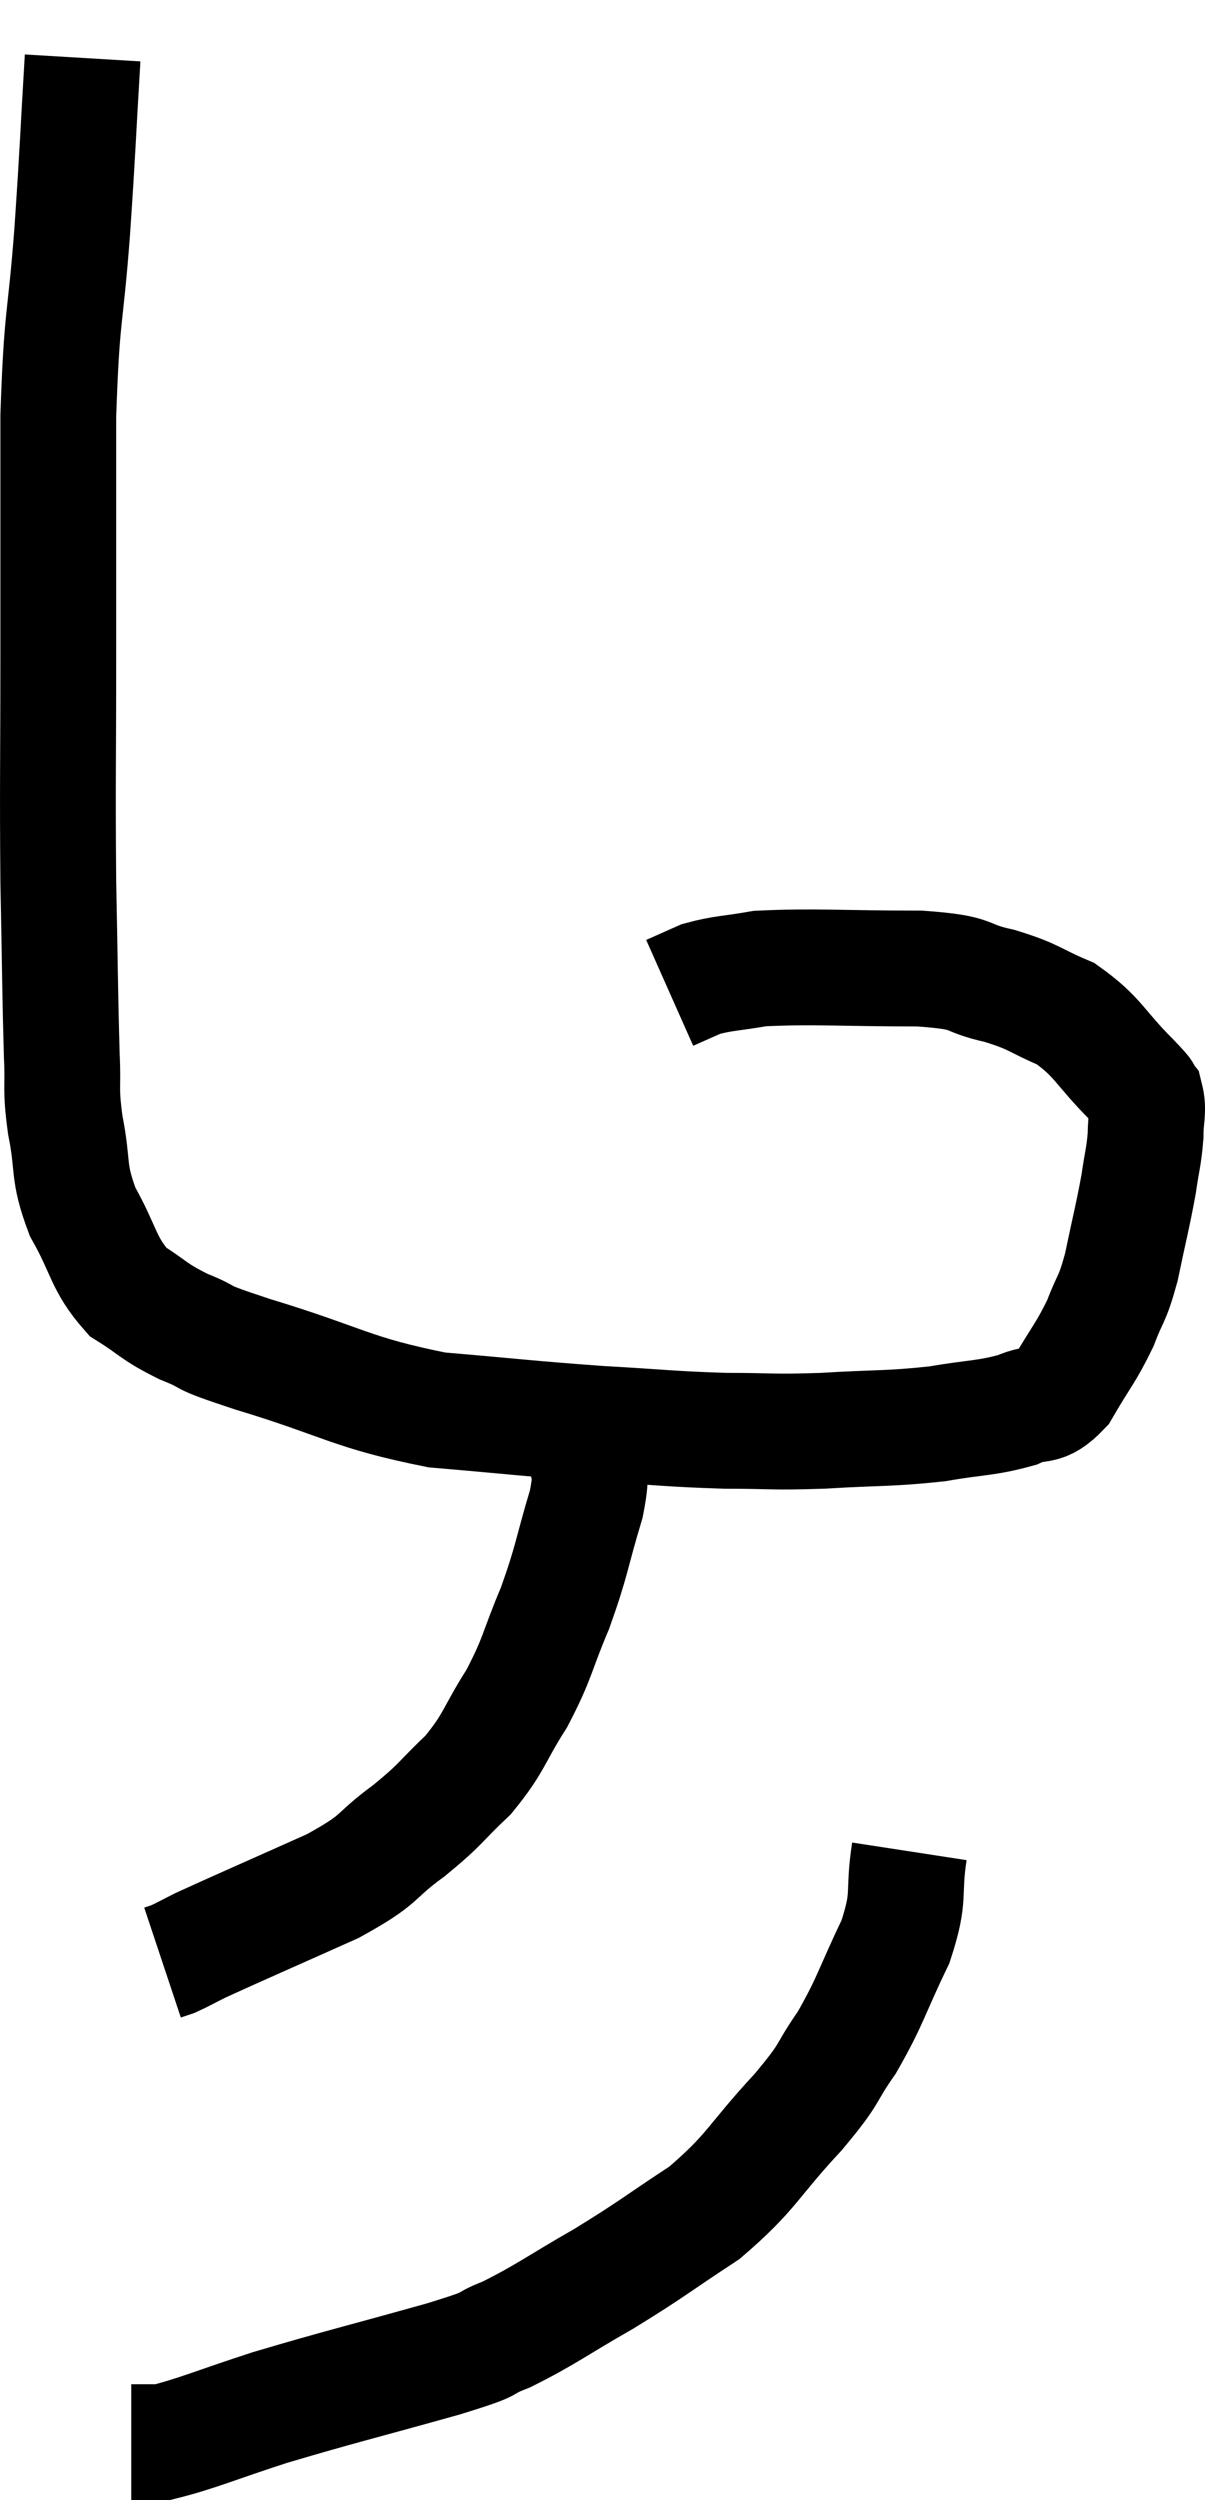 <svg xmlns="http://www.w3.org/2000/svg" viewBox="14.113 1.88 20.813 43.16" width="20.813" height="43.16"><path d="M 15.54 2.88 C 15.45 4.38, 15.465 4.335, 15.36 5.88 C 15.24 7.47, 15.18 7.245, 15.12 9.06 C 15.12 11.1, 15.12 11.13, 15.12 13.14 C 15.12 15.12, 15.105 15.36, 15.12 17.1 C 15.15 18.6, 15.15 19.05, 15.18 20.1 C 15.21 20.7, 15.15 20.625, 15.24 21.3 C 15.39 22.05, 15.27 22.08, 15.54 22.8 C 15.93 23.49, 15.885 23.685, 16.32 24.18 C 16.8 24.48, 16.74 24.51, 17.28 24.78 C 17.88 25.02, 17.385 24.9, 18.48 25.26 C 20.07 25.74, 20.16 25.92, 21.66 26.22 C 23.07 26.34, 23.235 26.37, 24.48 26.46 C 25.56 26.52, 25.68 26.55, 26.64 26.58 C 27.48 26.58, 27.405 26.61, 28.32 26.58 C 29.31 26.52, 29.46 26.55, 30.3 26.46 C 30.99 26.34, 31.14 26.37, 31.68 26.22 C 32.07 26.04, 32.1 26.235, 32.46 25.86 C 32.79 25.29, 32.865 25.245, 33.12 24.72 C 33.3 24.24, 33.315 24.36, 33.48 23.76 C 33.63 23.04, 33.675 22.89, 33.78 22.32 C 33.84 21.9, 33.87 21.855, 33.9 21.48 C 33.9 21.15, 33.96 21.06, 33.9 20.82 C 33.78 20.67, 34.005 20.88, 33.66 20.52 C 33.09 19.95, 33.09 19.785, 32.52 19.38 C 31.95 19.14, 32.01 19.095, 31.38 18.9 C 30.69 18.75, 31.035 18.675, 30 18.6 C 28.62 18.6, 28.185 18.555, 27.24 18.6 C 26.73 18.69, 26.61 18.675, 26.22 18.78 C 25.95 18.9, 25.815 18.96, 25.68 19.02 L 25.68 19.02" fill="none" stroke="black" stroke-width="2"></path><path d="M 24.24 26.88 C 24.24 27.36, 24.375 27.15, 24.24 27.84 C 23.97 28.74, 24 28.8, 23.7 29.64 C 23.37 30.42, 23.415 30.48, 23.04 31.2 C 22.62 31.86, 22.665 31.95, 22.2 32.52 C 21.69 33, 21.765 33, 21.18 33.48 C 20.52 33.96, 20.76 33.945, 19.86 34.44 C 18.72 34.95, 18.27 35.145, 17.58 35.46 C 17.34 35.58, 17.265 35.625, 17.1 35.7 L 16.92 35.76" fill="none" stroke="black" stroke-width="2"></path><path d="M 29.82 33.84 C 29.7 34.62, 29.85 34.575, 29.58 35.4 C 29.16 36.27, 29.16 36.405, 28.74 37.14 C 28.32 37.74, 28.515 37.605, 27.9 38.34 C 27.09 39.21, 27.12 39.36, 26.28 40.08 C 25.41 40.65, 25.395 40.695, 24.54 41.22 C 23.7 41.7, 23.55 41.835, 22.86 42.18 C 22.32 42.39, 22.8 42.285, 21.78 42.6 C 20.28 43.02, 19.995 43.08, 18.78 43.44 C 17.85 43.74, 17.52 43.89, 16.92 44.04 L 16.38 44.04" fill="none" stroke="black" stroke-width="2"></path></svg>